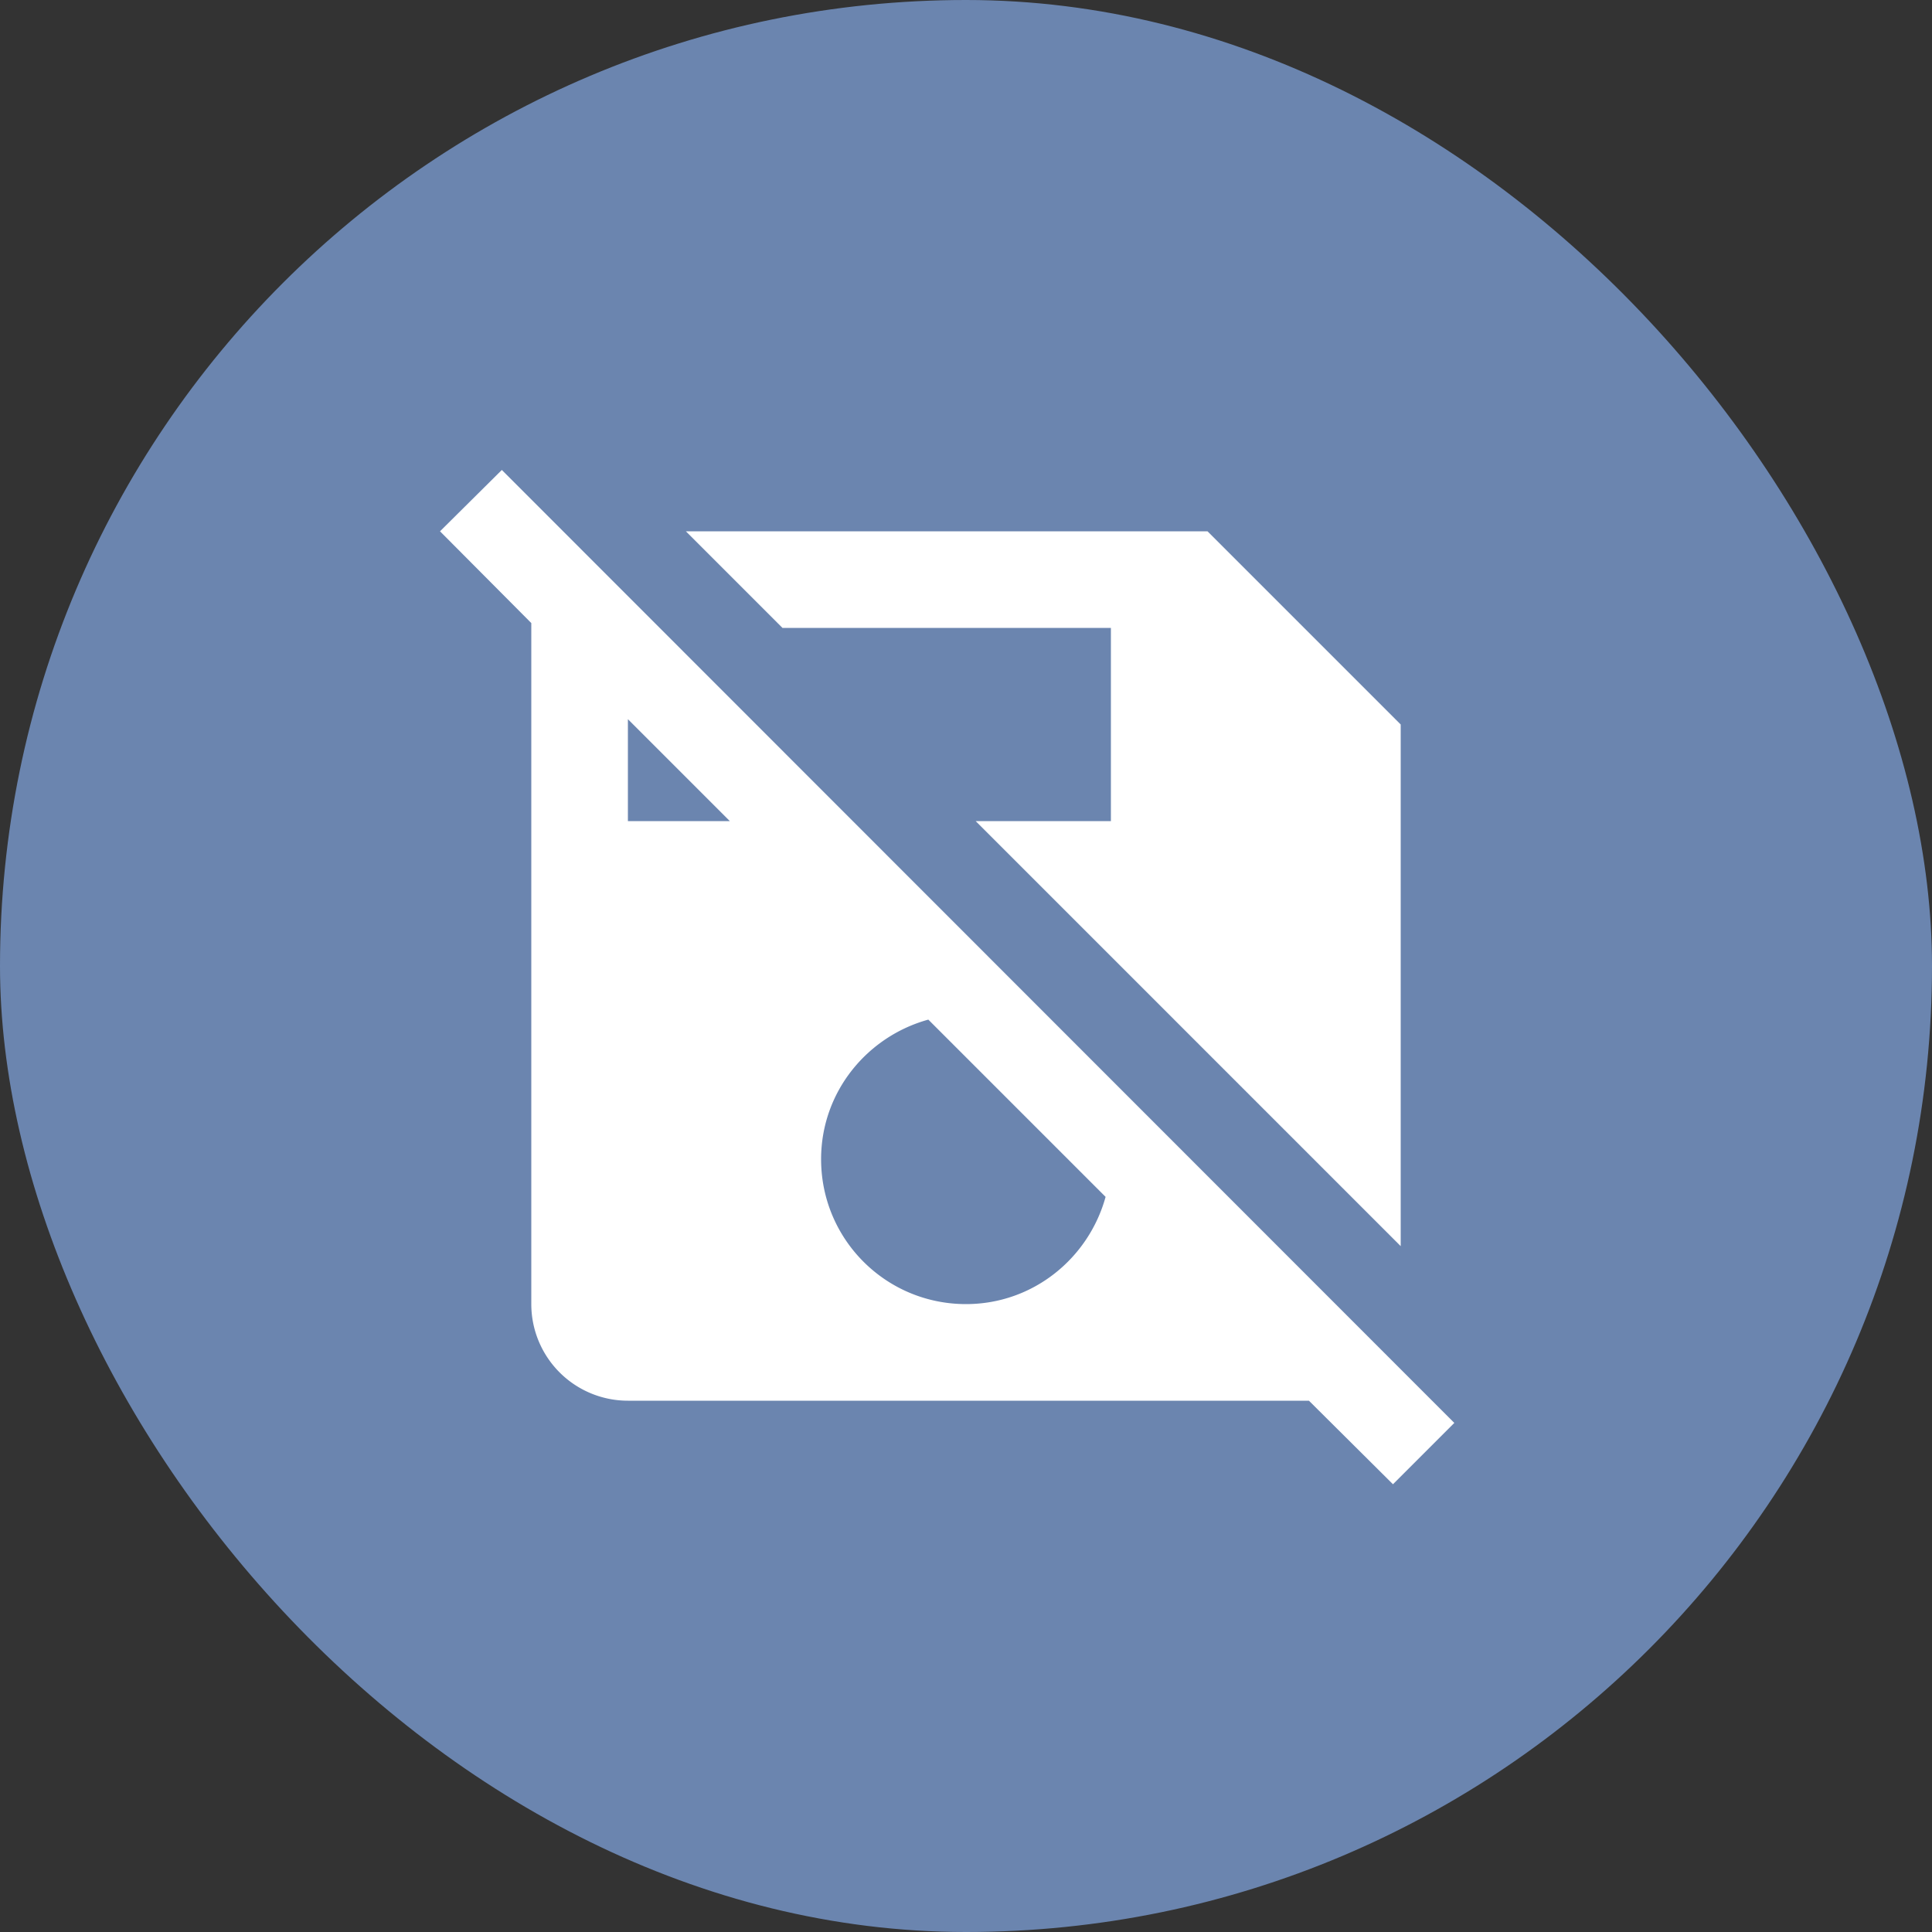 <svg width="40" height="40" fill="none" xmlns="http://www.w3.org/2000/svg"><rect width="100%" height="100%" fill="#333333" stroke="none"/><rect width="40" height="40" rx="20" fill="#6B85AF"/><path d="m16.2 13-2-2H25l4 4v10.8L20.2 17H23v-4h-6.8Zm13.91 16.46-1.27 1.27L27.1 29H13a2 2 0 0 1-2-2V12.9L9.11 11l1.28-1.27 19.72 19.73ZM15.11 17 13 14.89V17h2.11Zm7.78 7.78-3.67-3.67C17.95 21.46 17 22.61 17 24c0 1.66 1.34 3 3 3 1.39 0 2.54-.95 2.89-2.22Z" fill="#fff"/></svg>